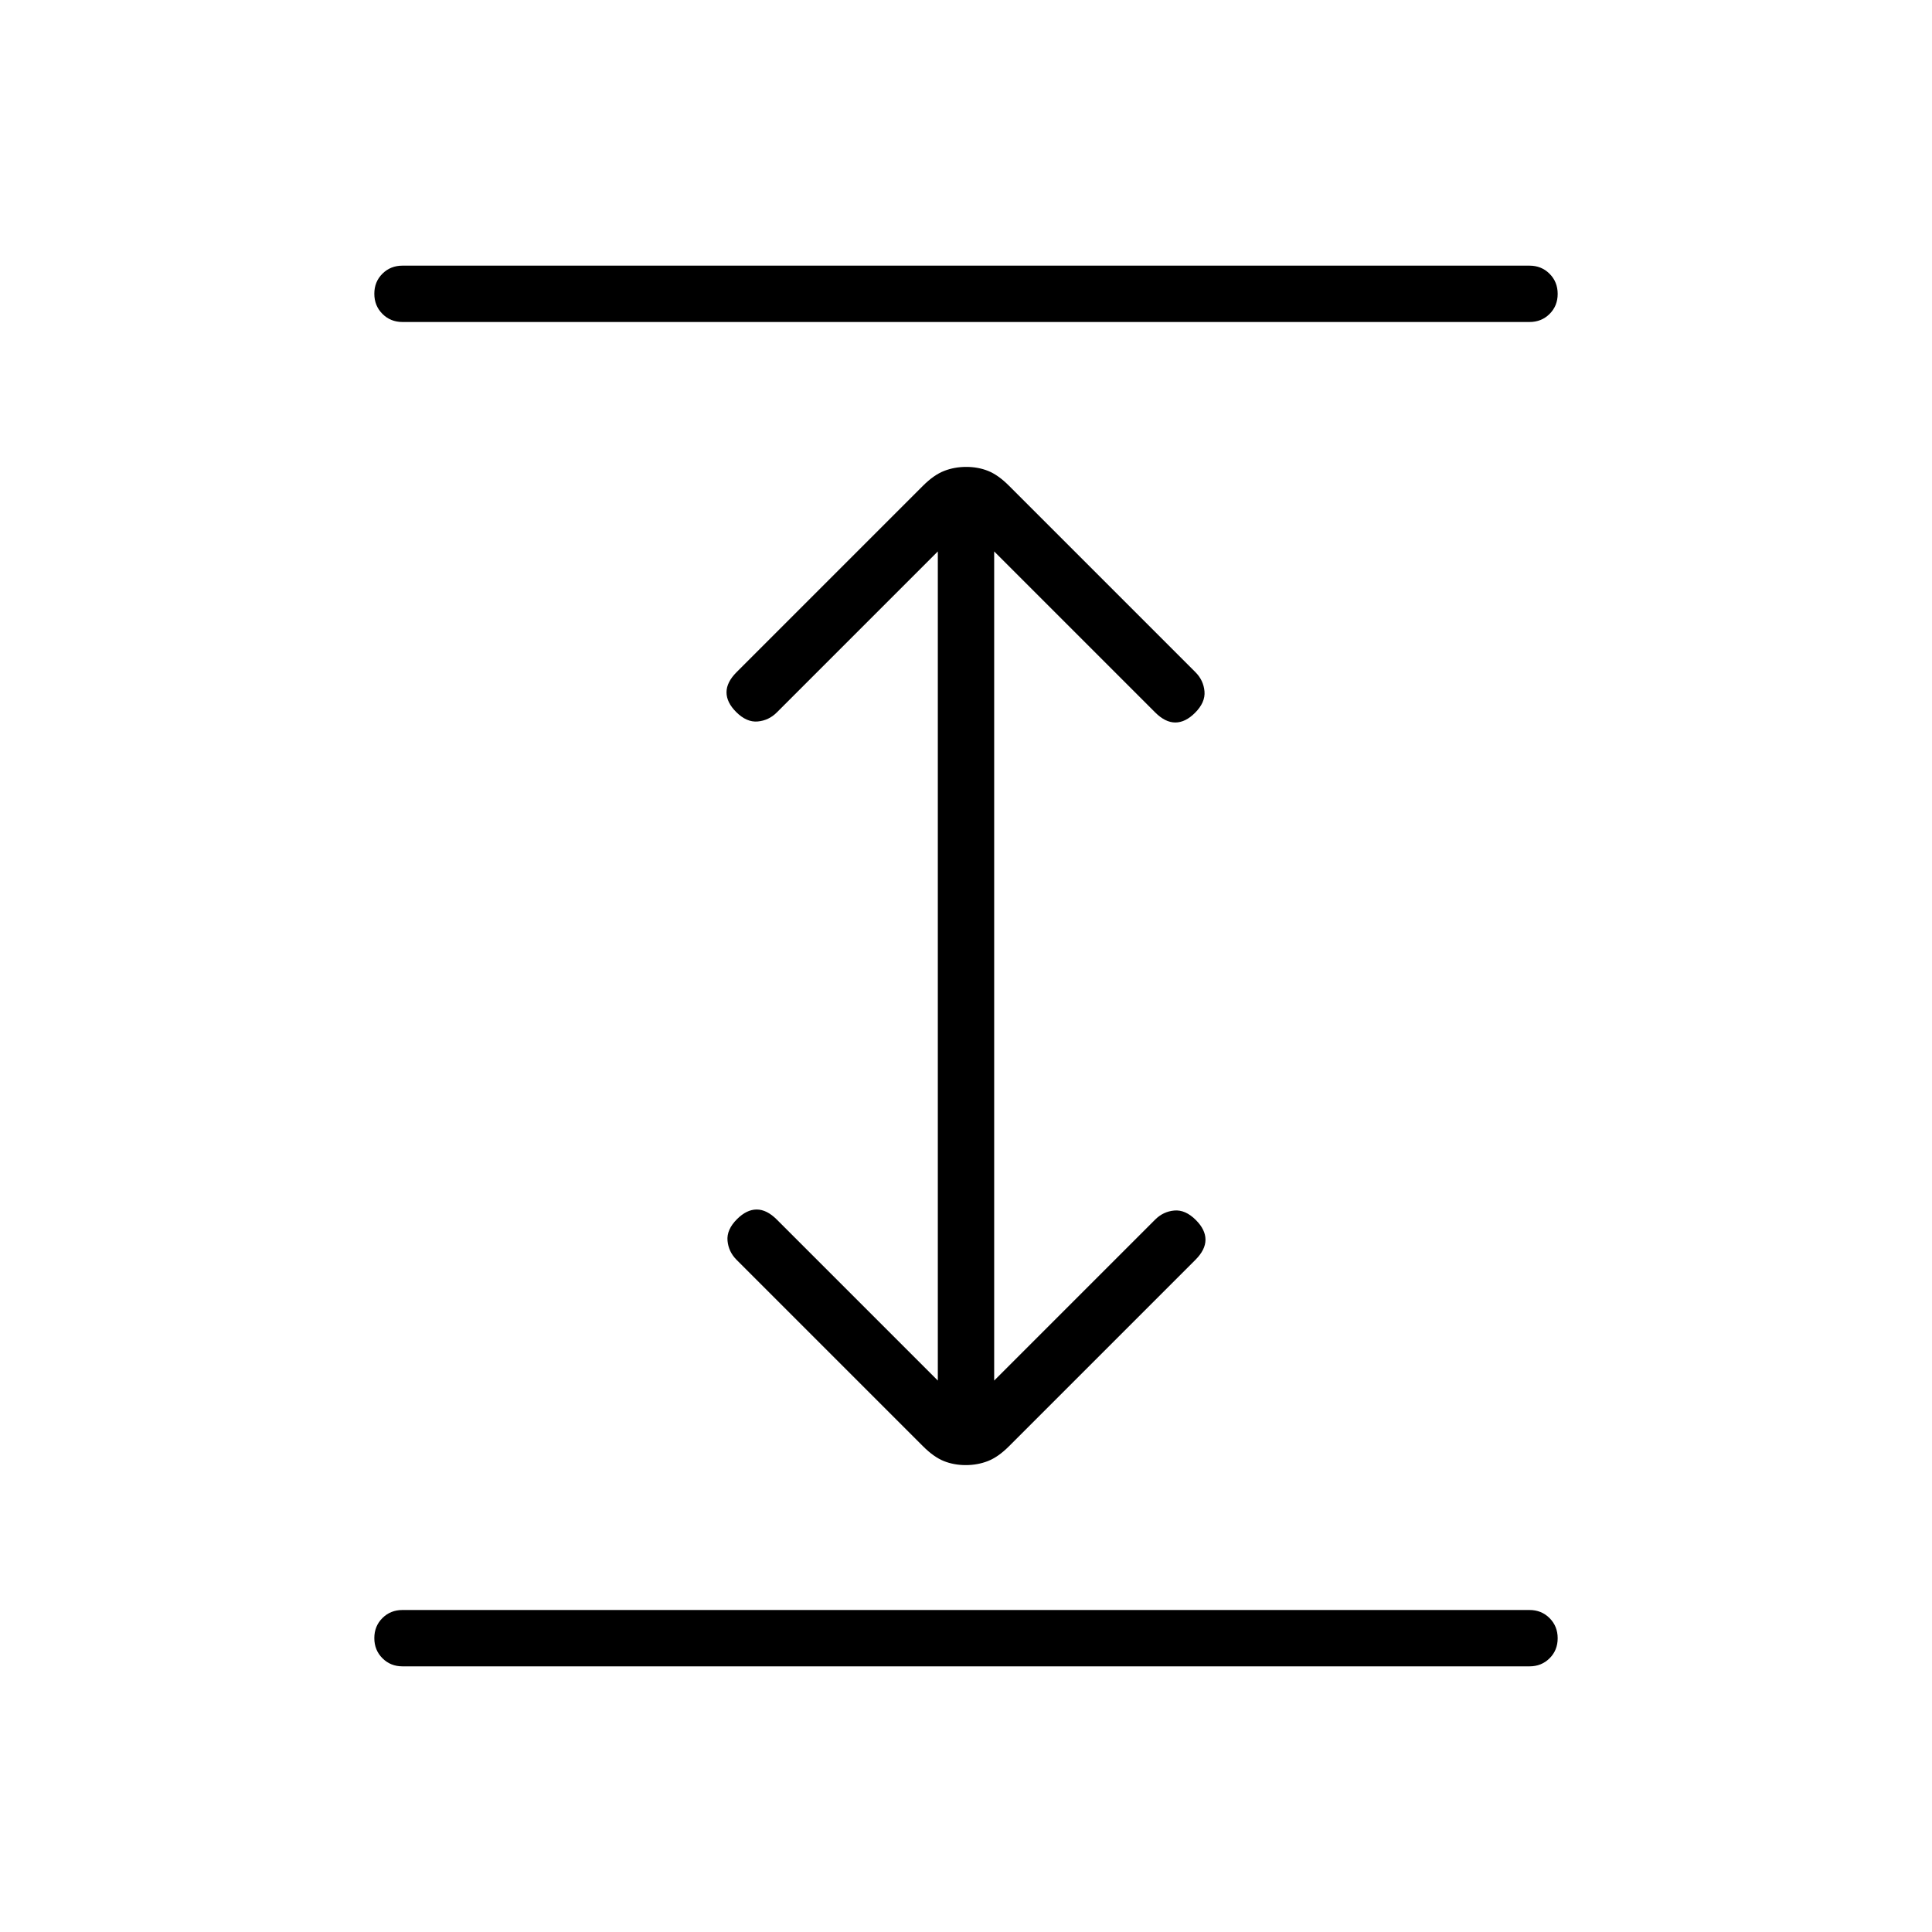 <svg xmlns="http://www.w3.org/2000/svg" height="24" viewBox="0 -960 960 960" width="24"><path d="M200-132q-5.95 0-9.975-4.035-4.025-4.035-4.025-10t4.025-9.965q4.025-4 9.975-4h560q5.95 0 9.975 4.035 4.025 4.035 4.025 10T769.975-136q-4.025 4-9.975 4H200Zm279.867-100Q474-232 469-234q-5-2-10.345-7.345L366-334q-4-4-4.5-9.5t4.717-10.717Q371-359 376-359q5 0 10 5l80 80v-412l-80 80q-4 4-9.5 4.5t-10.717-4.717Q361-611 361-616q0-5 5-10l92.655-92.655Q464-724 469.133-726q5.134-2 11-2Q486-728 491-726q5 2 10.345 7.345L594-626q4 4 4.5 9.5t-4.717 10.717Q589-601 584-601q-5 0-10-5l-80-80v412l80-80q4-4 9.5-4.5t10.717 4.717Q599-349 599-344q0 5-5 10l-92.655 92.655Q496-236 490.867-234q-5.134 2-11 2ZM200-800q-5.95 0-9.975-4.035-4.025-4.035-4.025-10t4.025-9.965q4.025-4 9.975-4h560q5.95 0 9.975 4.035 4.025 4.035 4.025 10T769.975-804q-4.025 4-9.975 4H200Z"/></svg>